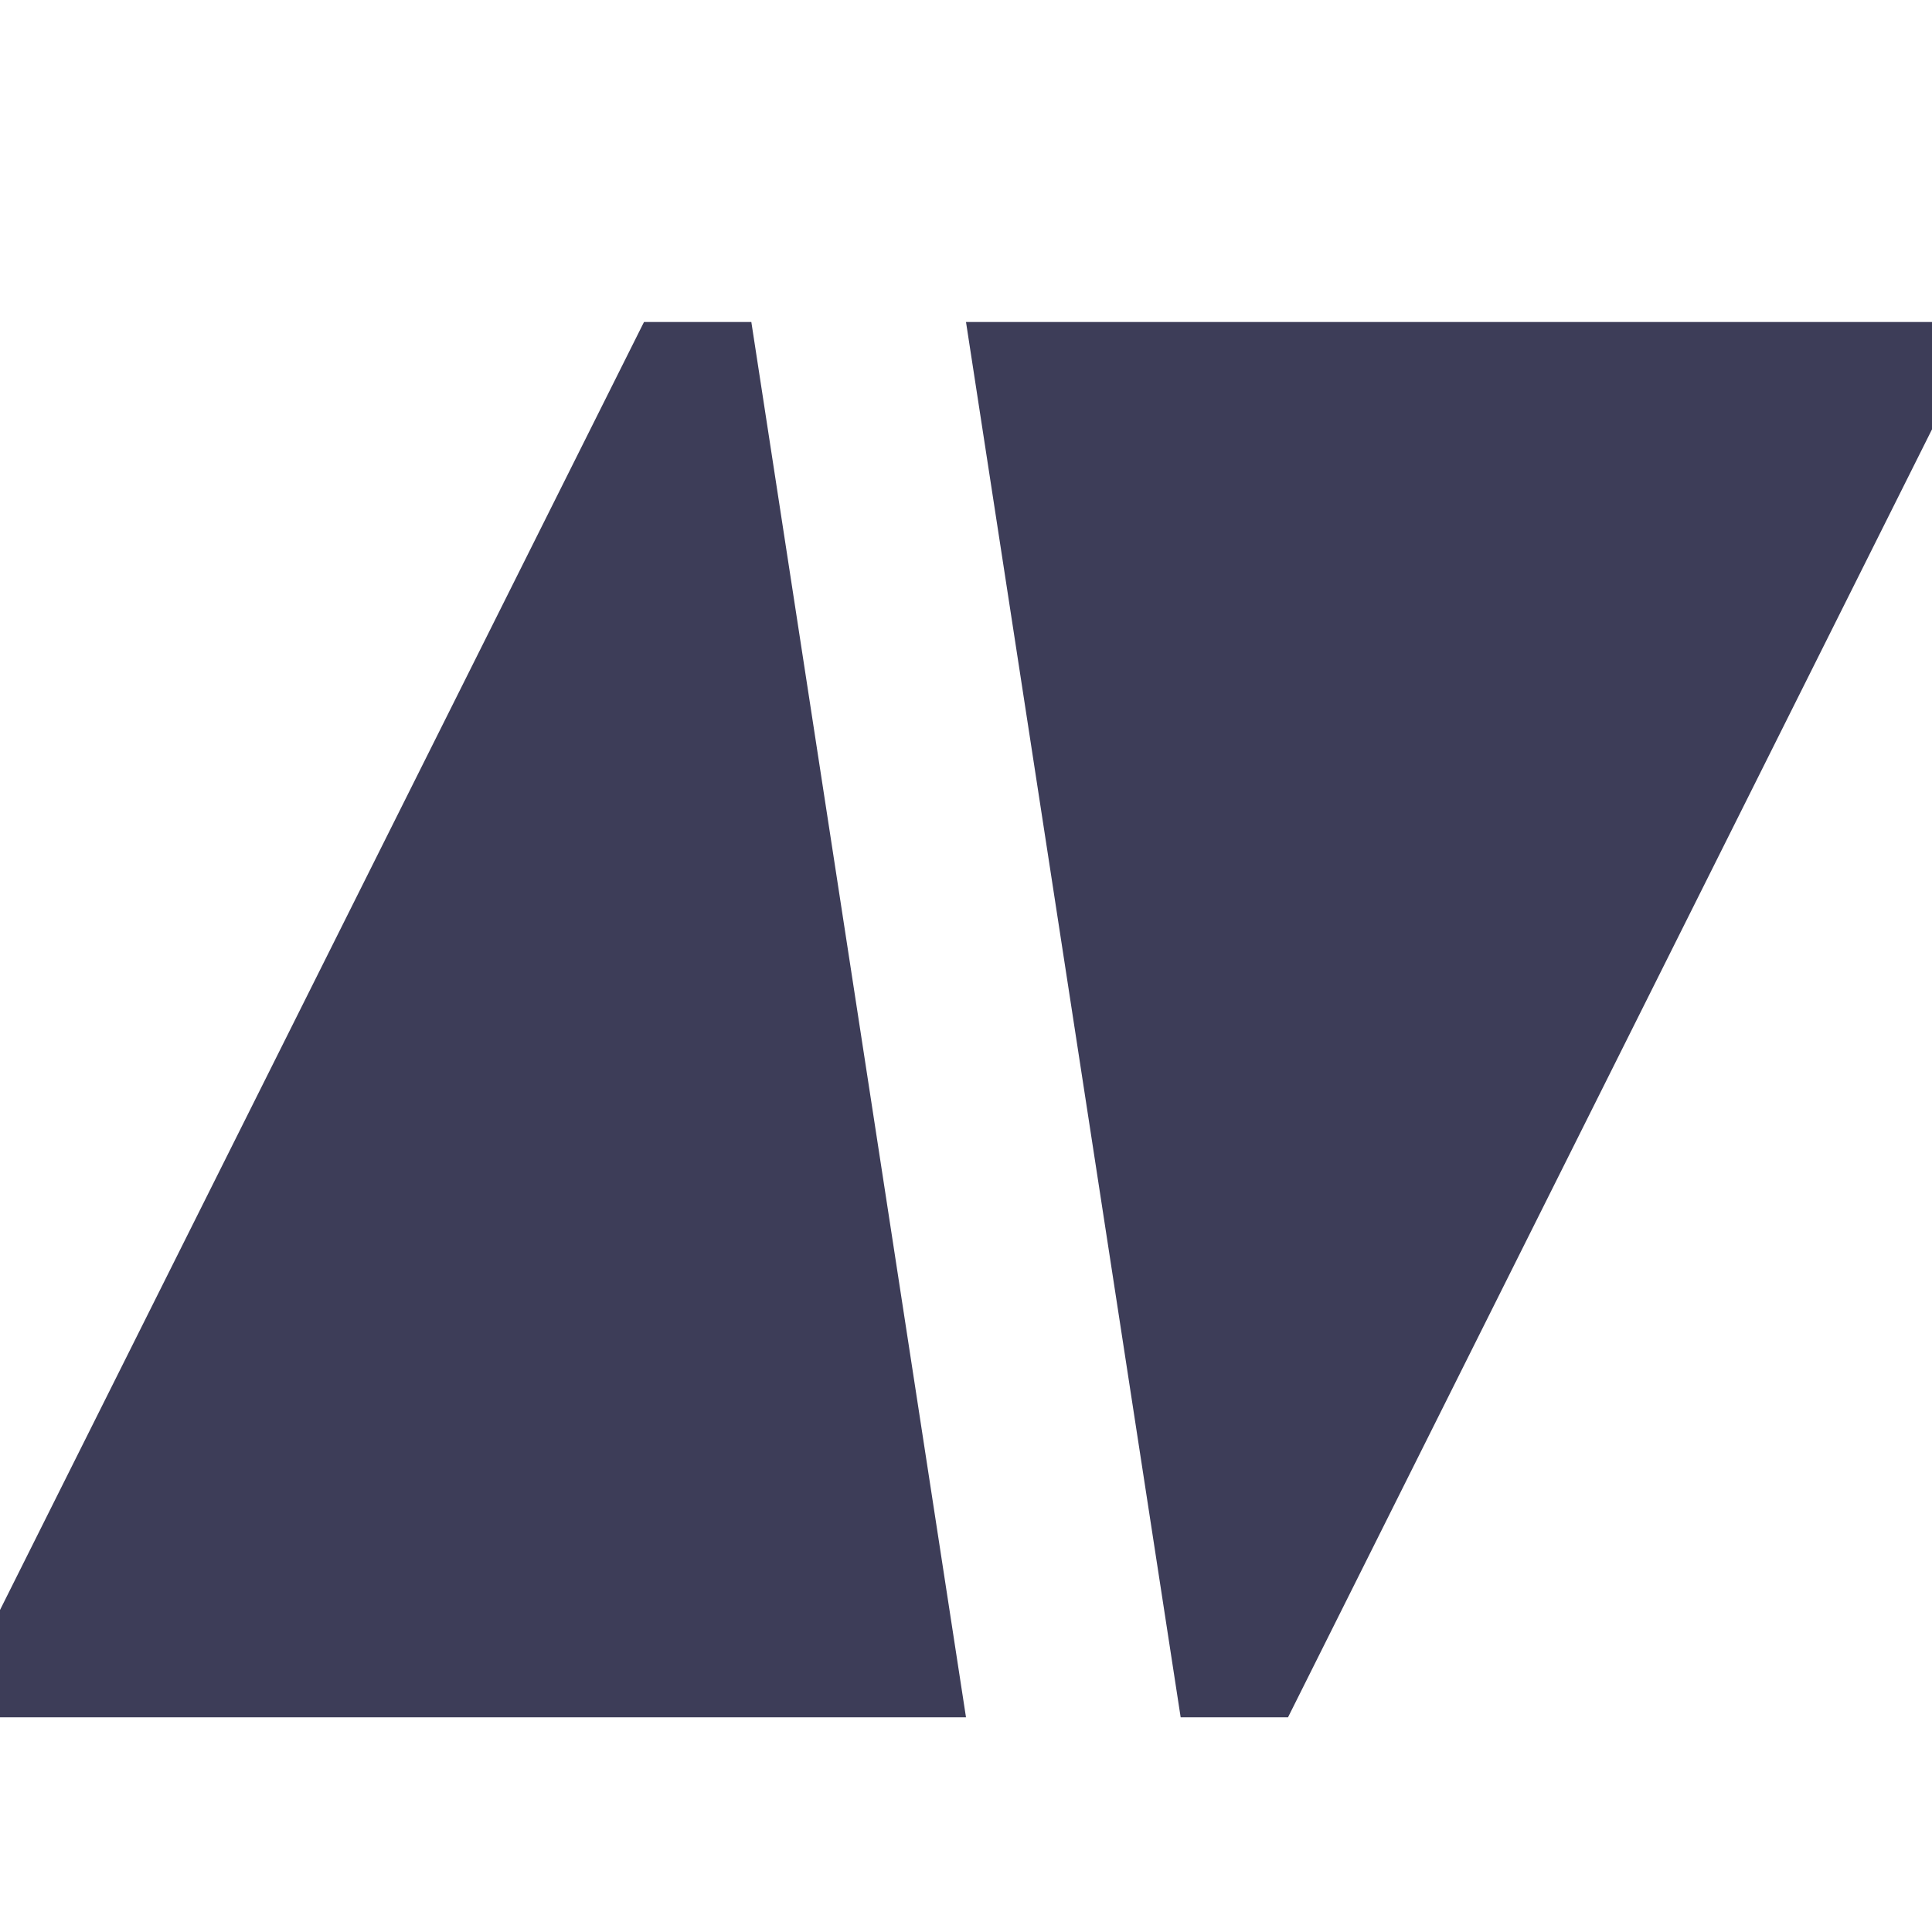 <?xml version="1.0" encoding="UTF-8"?>
<svg width="18px" height="18px" viewBox="0 0 18 18" version="1.1" xmlns="http://www.w3.org/2000/svg" xmlns:xlink="http://www.w3.org/1999/xlink">
    <!-- Generator: Sketch 61 (89581) - https://sketch.com -->
    <title>gsn-helpers</title>
    <desc>Created with Sketch.</desc>
    <g id="Design" stroke="none" stroke-width="1" fill="none" fill-rule="evenodd">
        <polygon id="Rectangle-Copy-87" fill="#3D3D58" transform="translate(4.5, 9.5) scale(-1, 1) translate(-4.5, -9.5) " points="2 3 3 3 9 15 9 16 2.38742359e-12 16"></polygon>
        <polygon id="Rectangle-Copy-88" fill="#3D3D58" transform="translate(13.5, 9.5) scale(-1, 1) translate(-13.5, -9.5) " points="16 16 15 16 9 4 9 3 18 3"></polygon>
    </g>
</svg>